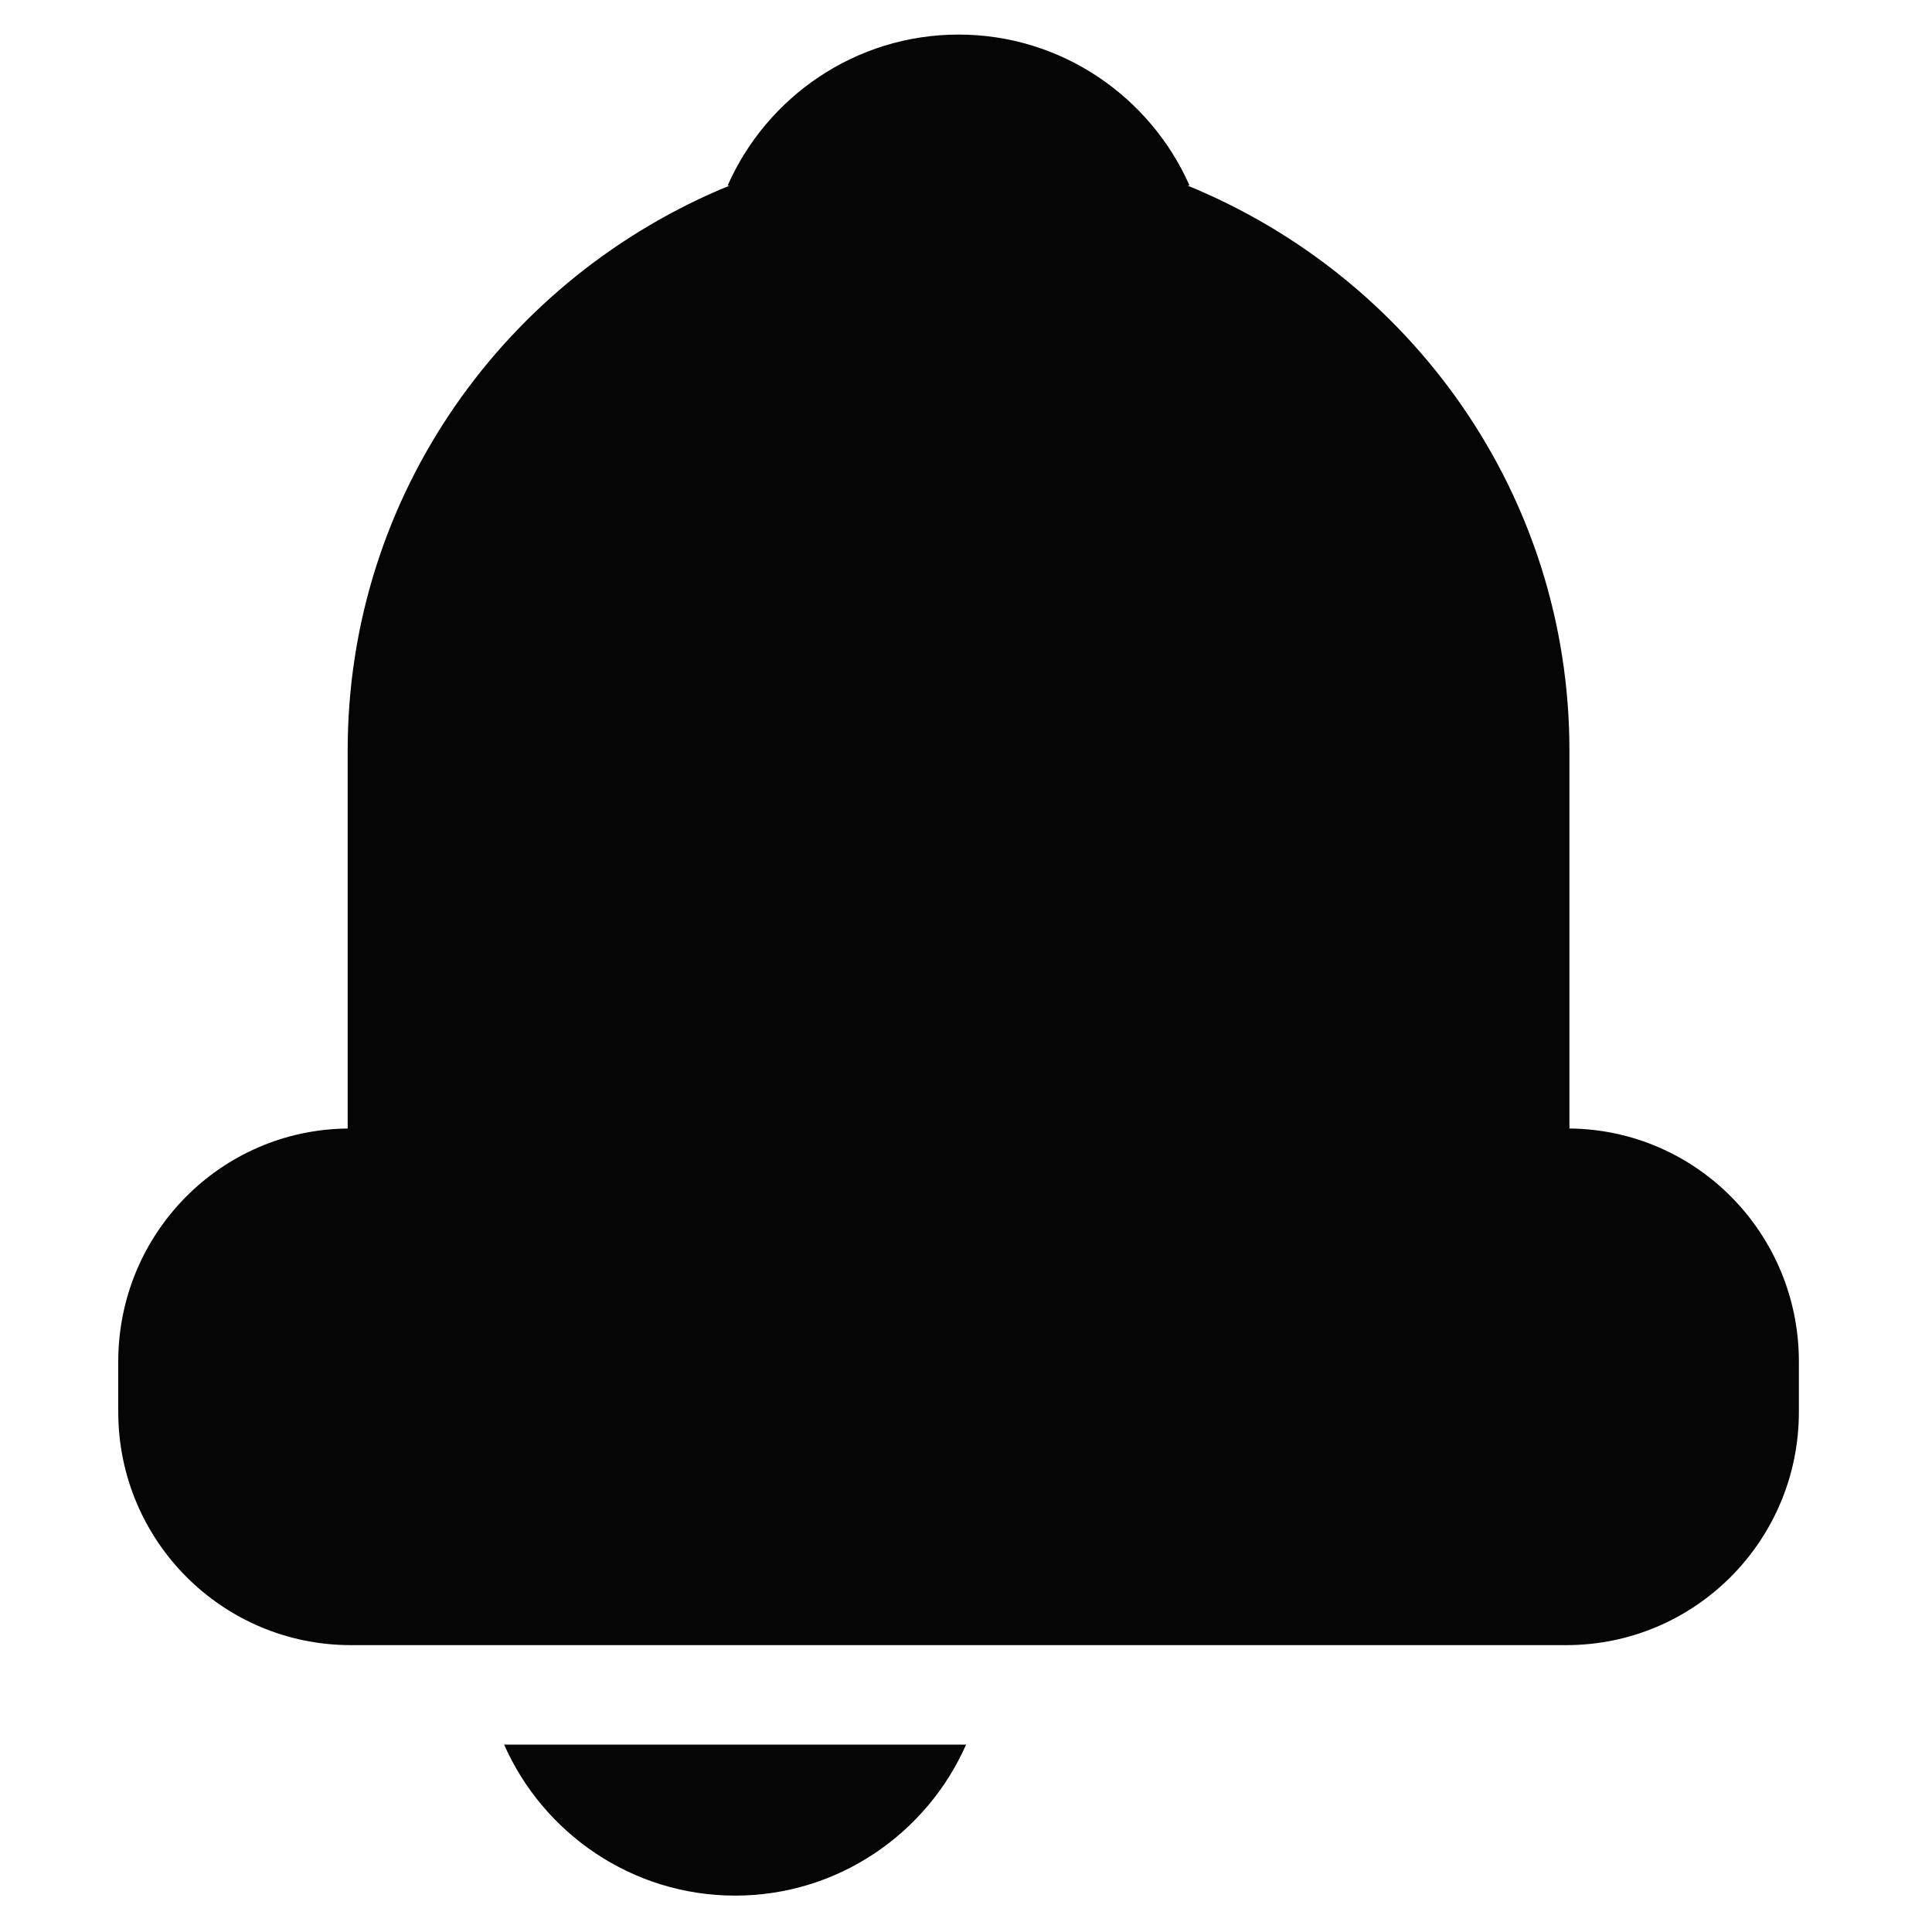 <?xml version="1.0" encoding="utf-8"?>
<!-- Generator: Adobe Illustrator 16.0.0, SVG Export Plug-In . SVG Version: 6.00 Build 0)  -->
<!DOCTYPE svg PUBLIC "-//W3C//DTD SVG 1.1//EN" "http://www.w3.org/Graphics/SVG/1.1/DTD/svg11.dtd">
<svg version="1.1" id="Layer_1" xmlns="http://www.w3.org/2000/svg" xmlns:xlink="http://www.w3.org/1999/xlink" x="0px" y="0px"
	 width="48px" height="48px" viewBox="0 0 48 48" enable-background="new 0 0 48 48" xml:space="preserve">
<g>
	<path fill="#050505" d="M38.992,28.037v-9.393c0-6.357-3.94-11.767-9.491-14.034h0.053c-0.971-2.197-3.174-3.751-5.738-3.751
		c-2.567,0-4.769,1.554-5.738,3.751h0.051c-5.55,2.267-9.491,7.677-9.491,14.034v9.394c-3.158,0.029-5.7,2.61-5.7,5.791v1.248
		c0,3.199,2.582,5.796,5.781,5.796h30.193c3.199,0,5.781-2.597,5.781-5.796v-1.248C44.692,30.647,42.151,28.066,38.992,28.037z"/>
	<path fill="#050505" d="M18.265,47.096c2.565,0,4.768-1.554,5.737-3.751H12.525C13.494,45.542,15.699,47.096,18.265,47.096z"/>
</g>
</svg>
